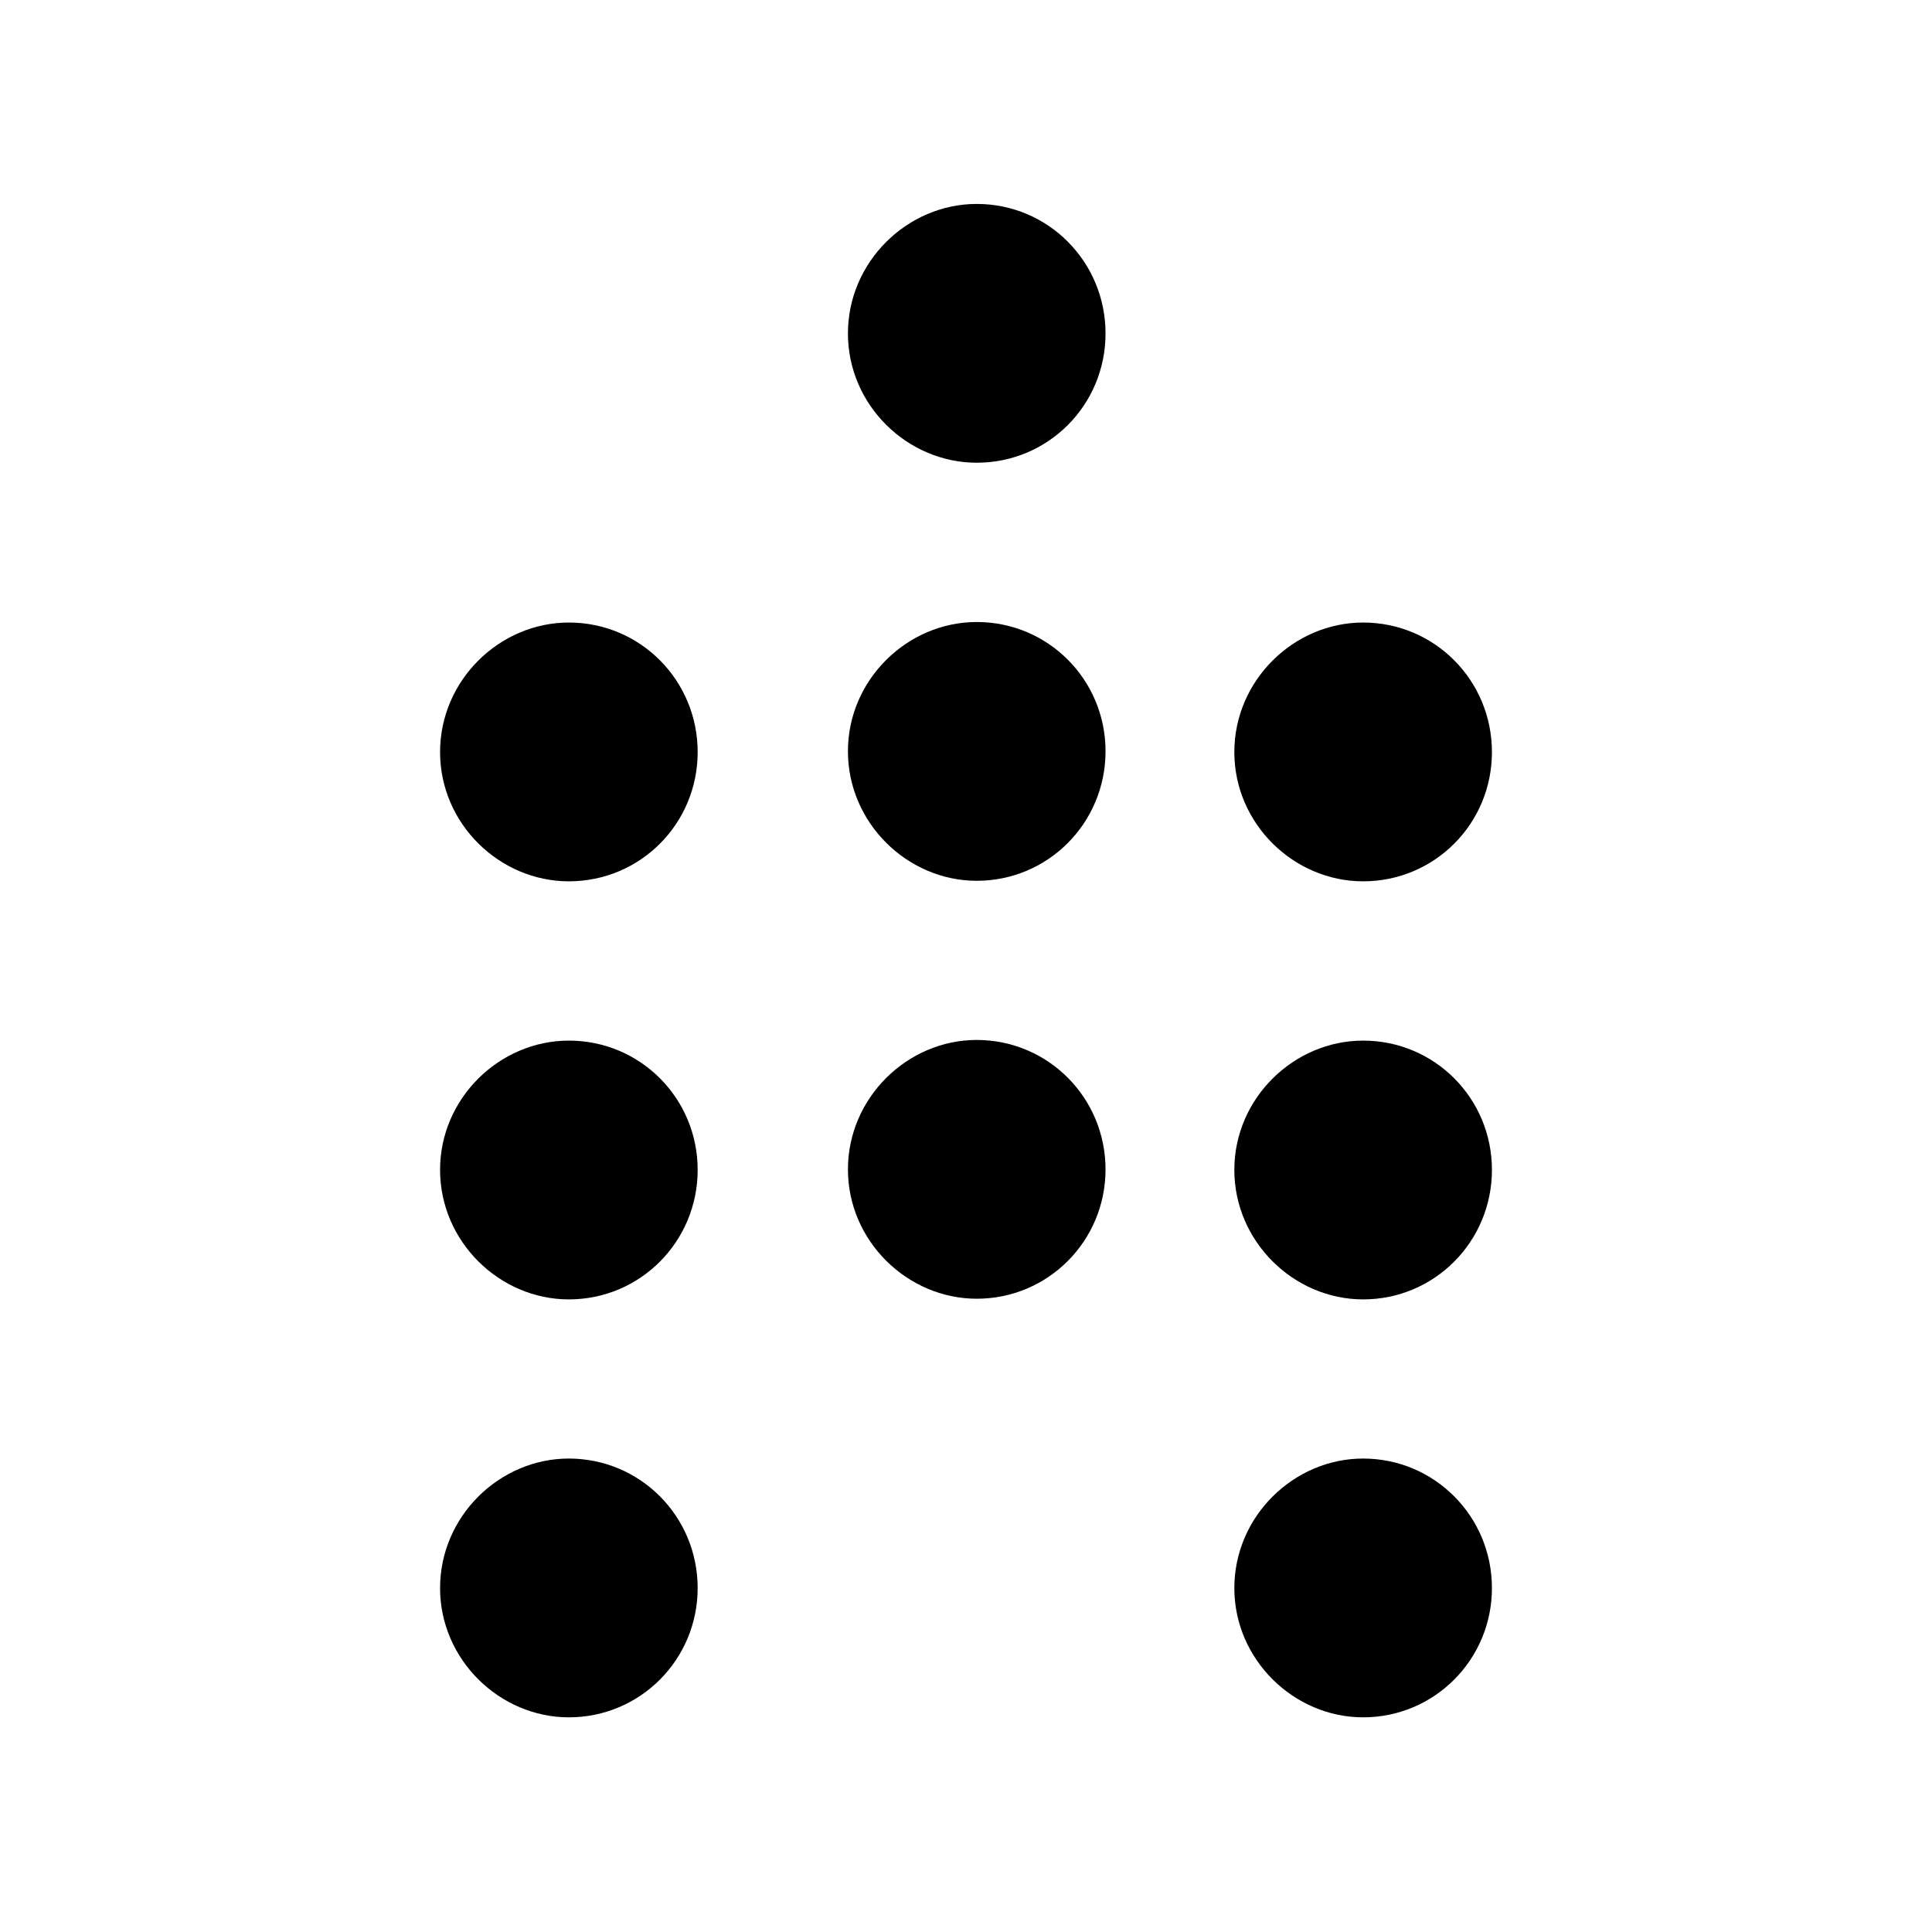 <svg width="180" height="180" viewBox="0 0 180 180" fill="none" xmlns="http://www.w3.org/2000/svg">
<path d="M139 70.069C139 76.754 133.645 82.111 127 82.111C120.548 82.111 115 76.754 115 70.069C115 63.383 120.548 58 127 58C133.651 58 139 63.383 139 70.069Z" fill="black"/>
<path d="M139 108.993C139 115.679 133.645 121.062 127 121.062C120.548 121.062 115 115.679 115 108.993C115 102.321 120.548 96.951 127 96.951C133.651 96.951 139 102.321 139 108.993Z" fill="black"/>
<path d="M139 147.958C139 154.617 133.645 160 127 160C120.548 160 115 154.617 115 147.958C115 141.272 120.548 135.889 127 135.889C133.651 135.896 139 141.272 139 147.958Z" fill="black"/>
<path d="M103 31.069C103 37.754 97.644 43.111 91 43.111C84.548 43.111 79 37.754 79 31.069C79 24.383 84.541 19 91 19C97.651 19 103 24.383 103 31.069Z" fill="black"/>
<path d="M103 69.993C103 76.679 97.644 82.062 91 82.062C84.548 82.062 79 76.679 79 69.993C79 63.321 84.541 57.951 91 57.951C97.651 57.951 103 63.321 103 69.993Z" fill="black"/>
<path d="M103 108.958C103 115.617 97.644 121 91 121C84.548 121 79 115.617 79 108.958C79 102.272 84.541 96.889 91 96.889C97.651 96.896 103 102.272 103 108.958Z" fill="black"/>
<path d="M65 70.069C65 76.754 59.645 82.111 53 82.111C46.548 82.111 41 76.754 41 70.069C41 63.383 46.541 58 53 58C59.651 58 65 63.383 65 70.069Z" fill="black"/>
<path d="M65 108.993C65 115.679 59.645 121.062 53 121.062C46.548 121.062 41 115.679 41 108.993C41 102.321 46.541 96.951 53 96.951C59.651 96.951 65 102.321 65 108.993Z" fill="black"/>
<path d="M65 147.958C65 154.617 59.645 160 53 160C46.548 160 41 154.617 41 147.958C41 141.272 46.541 135.889 53 135.889C59.651 135.896 65 141.272 65 147.958Z" fill="black"/>
</svg>
